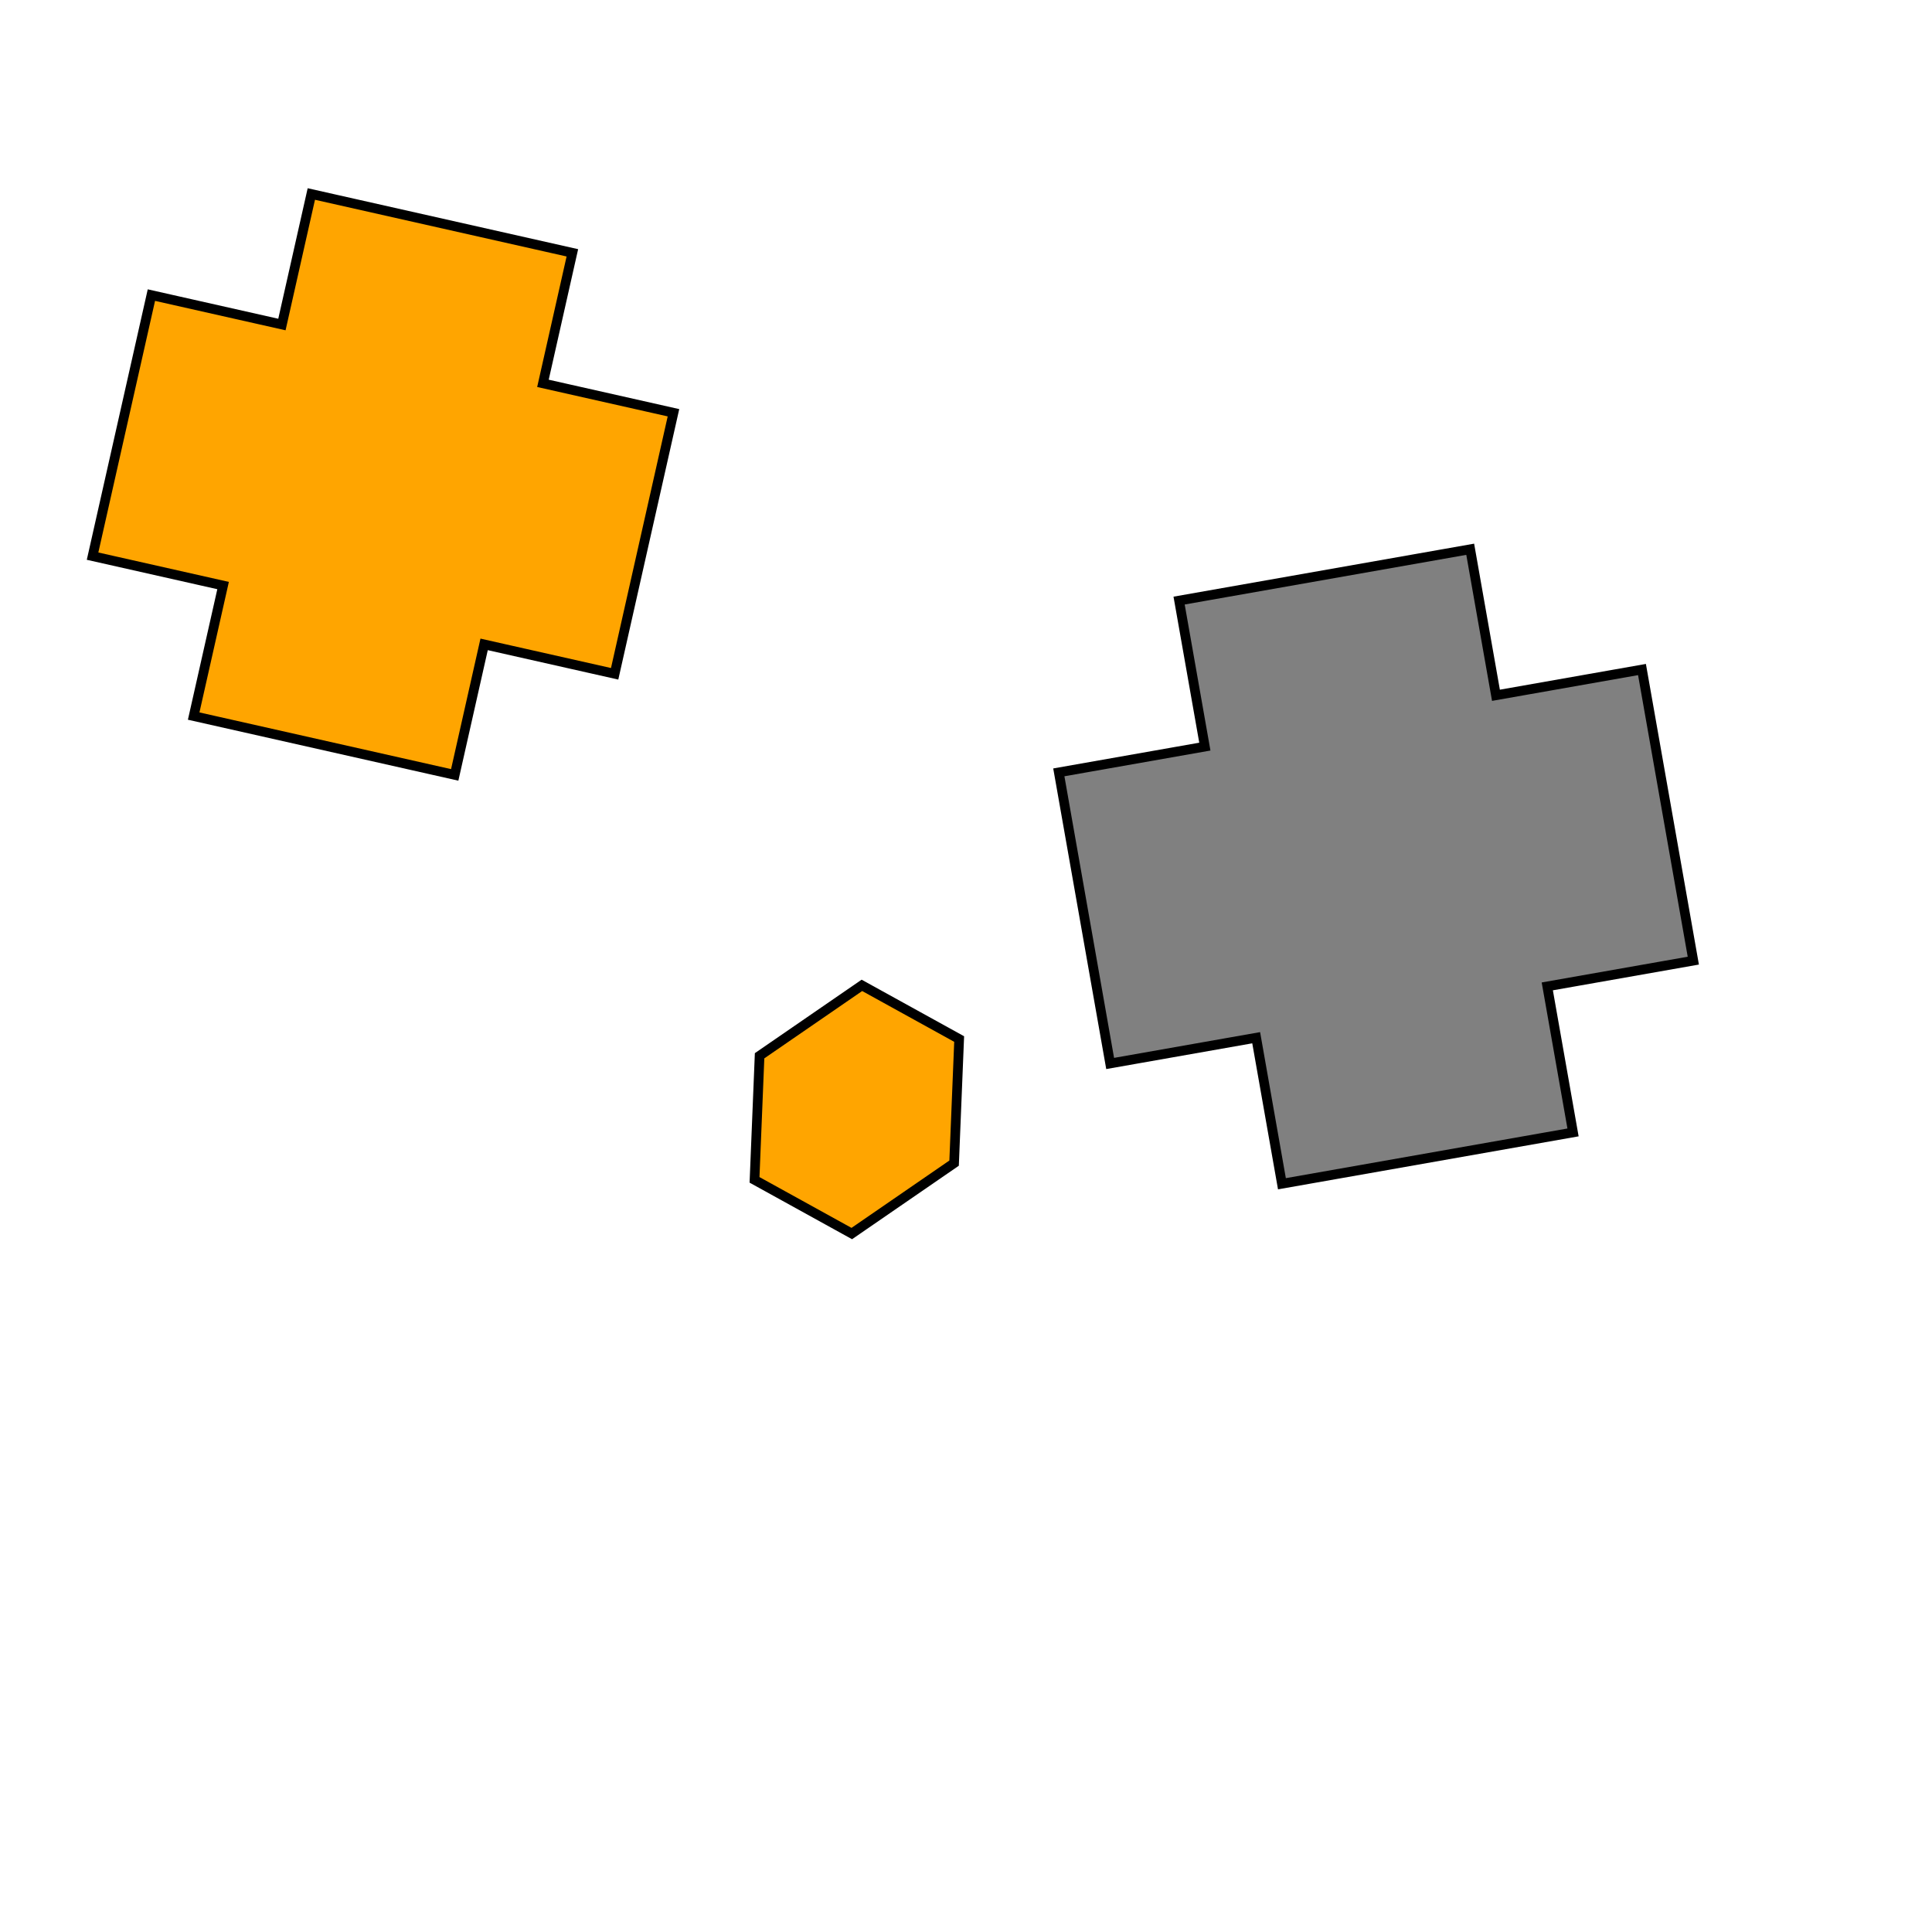<?xml version="1.0" encoding="UTF-8"?>
<svg xmlns="http://www.w3.org/2000/svg" viewBox="0 0 400 400">
    <rect width="400" height="400" fill="white"/>

    <!-- hexagon instances -->
    <g transform="translate(177.4 229.7) rotate(118.9)">
        <path d="M 0.0 -23.0 L 23.0 -11.5 L 23.0 11.5 L 0.0 23.0 L -23.0 11.5 L -23.0 -11.5 Z" fill="#FFA500" stroke="black" stroke-width="2"/>
    </g>

    <!-- cross instances -->
    <g transform="translate(284.9 179.4) rotate(260.0)">
        <path d="M -30.6 -61.3 L 30.6 -61.3 L 30.6 -30.6 L 61.3 -30.6 L 61.3 30.6 L 30.6 30.6 L 30.6 61.3 L -30.6 61.3 L -30.6 30.6 L -61.3 30.6 L -61.3 -30.6 L -30.6 -30.6 Z" fill="#808080" stroke="black" stroke-width="2"/>
    </g>
    <g transform="translate(79.3 100.3) rotate(102.7)">
        <path d="M -27.7 -55.4 L 27.7 -55.4 L 27.7 -27.7 L 55.4 -27.7 L 55.4 27.7 L 27.7 27.7 L 27.7 55.4 L -27.7 55.4 L -27.7 27.7 L -55.4 27.7 L -55.4 -27.7 L -27.7 -27.7 Z" fill="#FFA500" stroke="black" stroke-width="2"/>
    </g>
</svg>